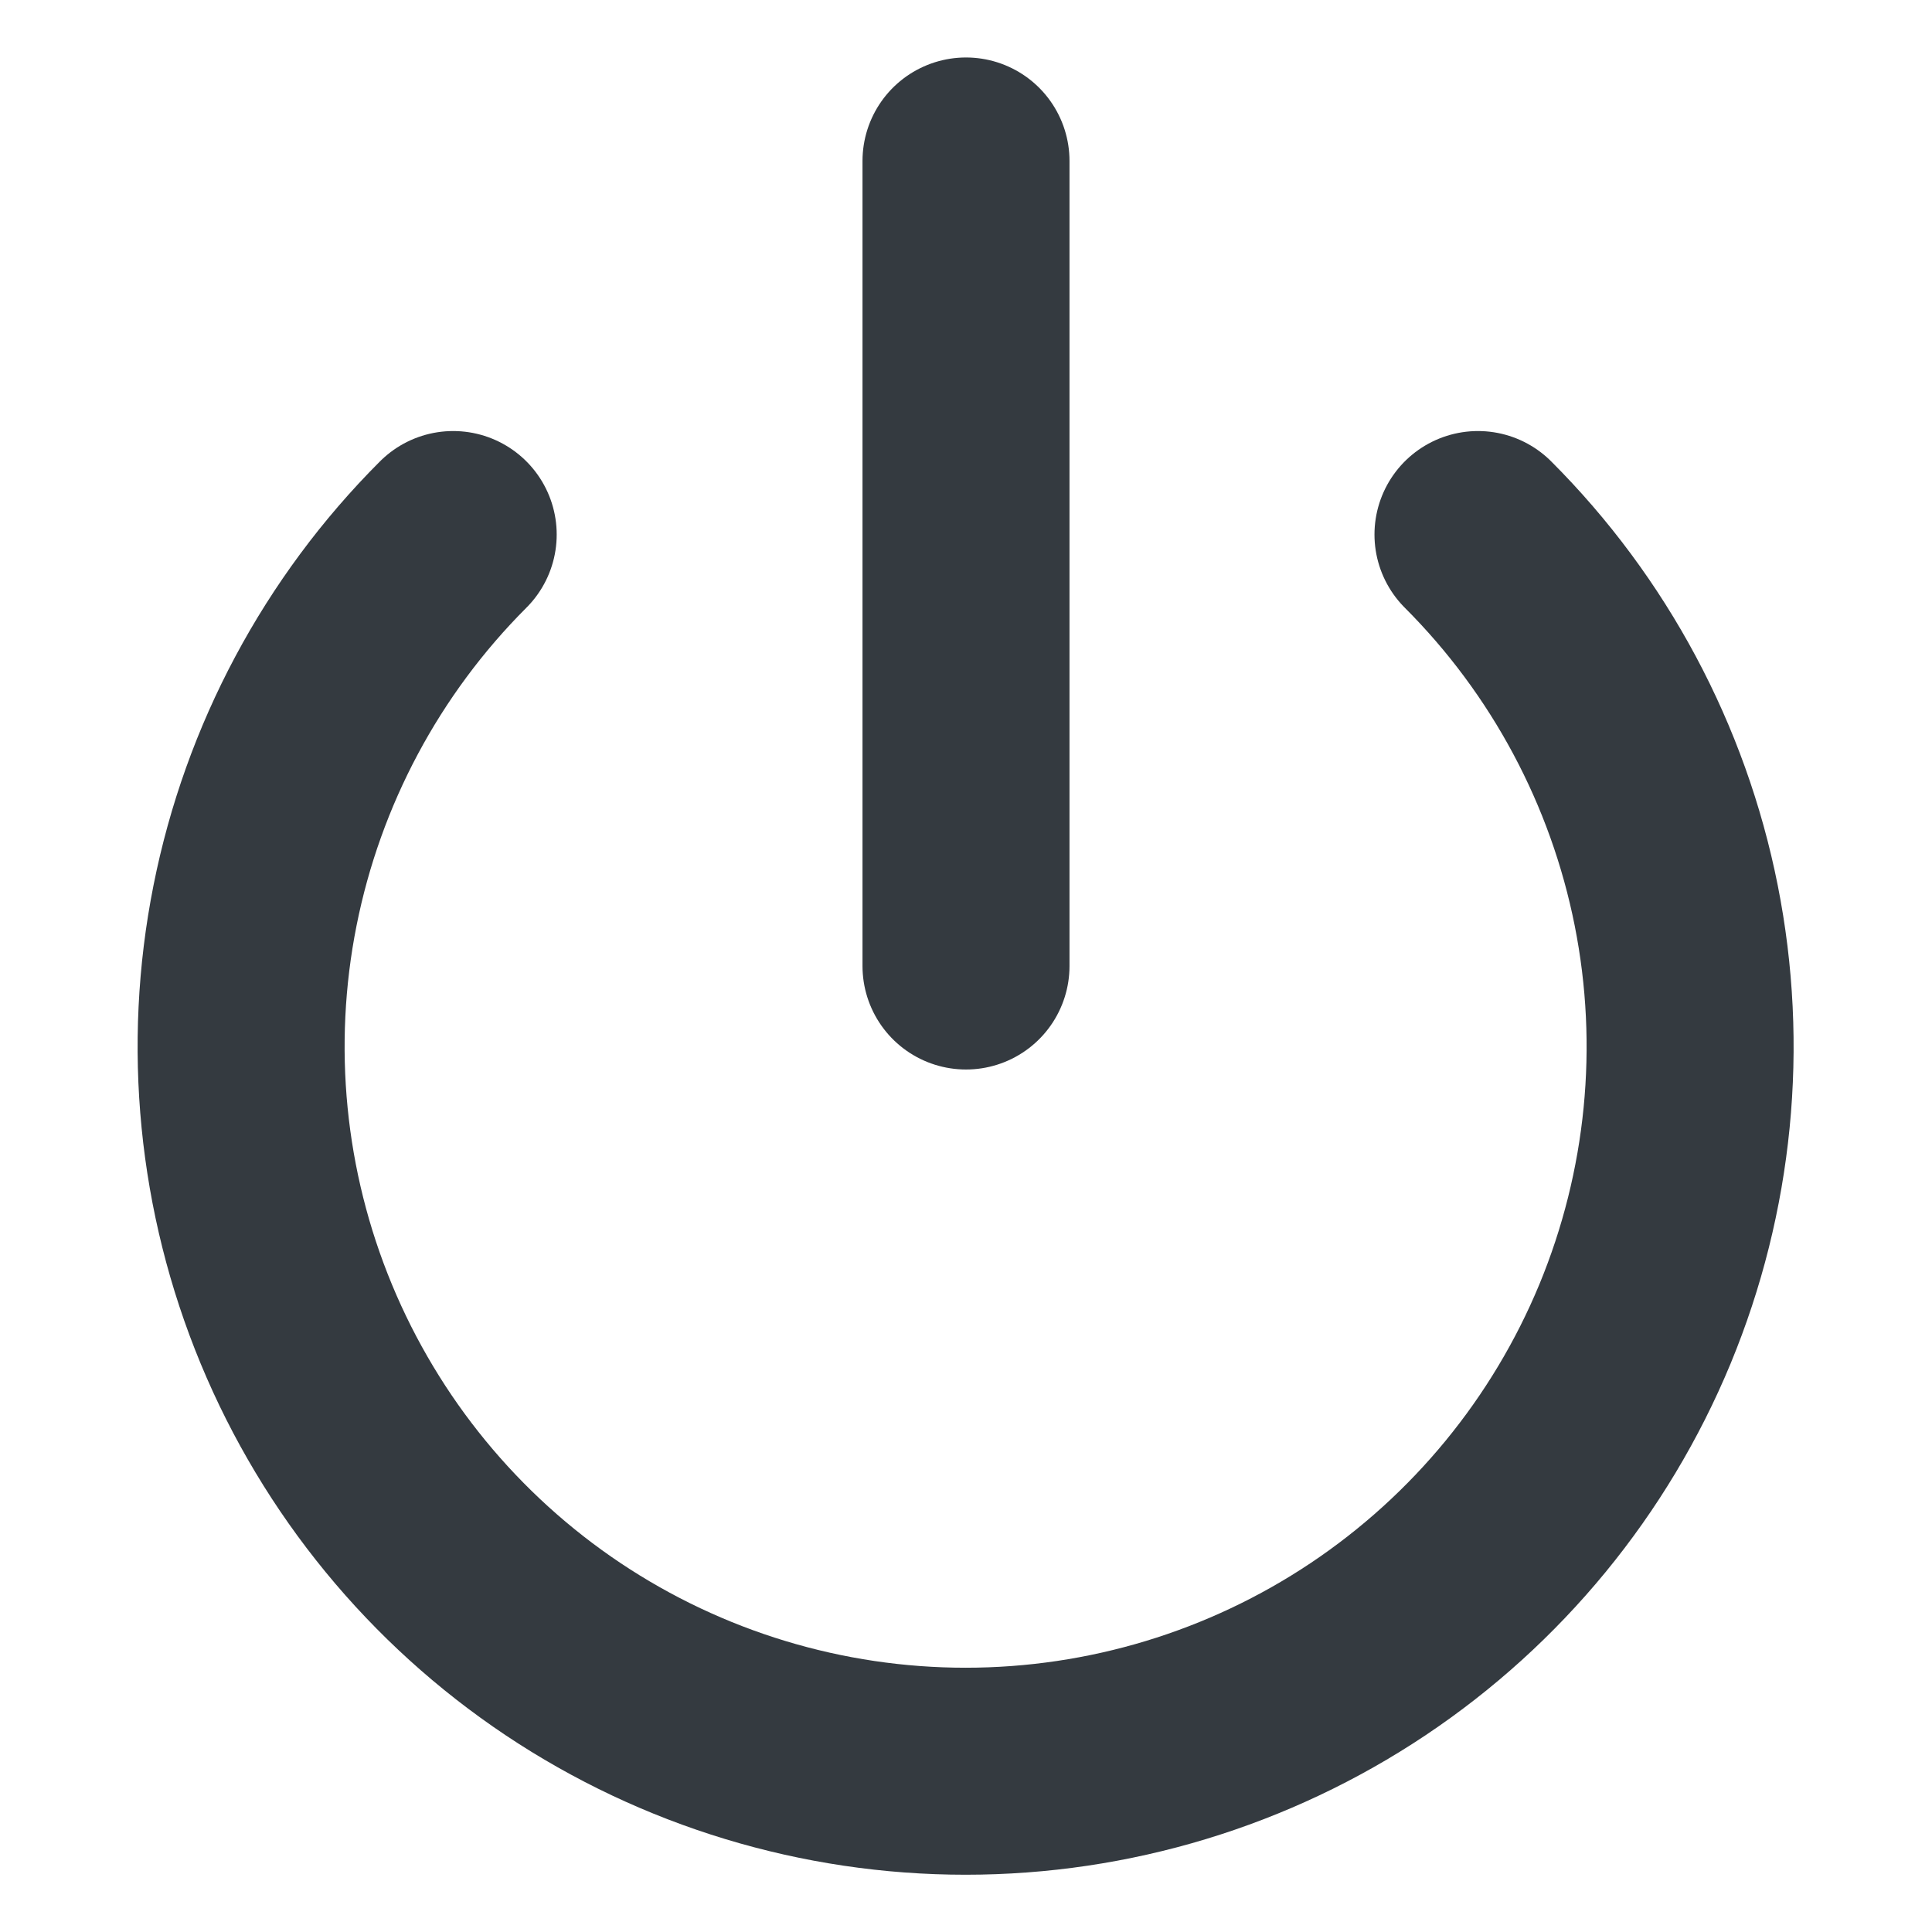 <svg width="28" height="28" viewBox="0 0 28 28" fill="none" xmlns="http://www.w3.org/2000/svg">
<path d="M21.42 7.747C22.888 9.215 23.888 11.086 24.293 13.123C24.698 15.159 24.489 17.27 23.695 19.189C22.9 21.107 21.554 22.747 19.827 23.901C18.101 25.054 16.071 25.67 13.994 25.67C11.918 25.67 9.888 25.054 8.161 23.901C6.434 22.747 5.089 21.107 4.294 19.189C3.499 17.27 3.291 15.159 3.696 13.123C4.101 11.086 5.1 9.215 6.568 7.747" stroke="#343A40" stroke-width="3" stroke-linecap="round" stroke-linejoin="round"/>
<path d="M14 2.333V14" stroke="#343A40" stroke-width="3" stroke-linecap="round" stroke-linejoin="round"/>
</svg>
